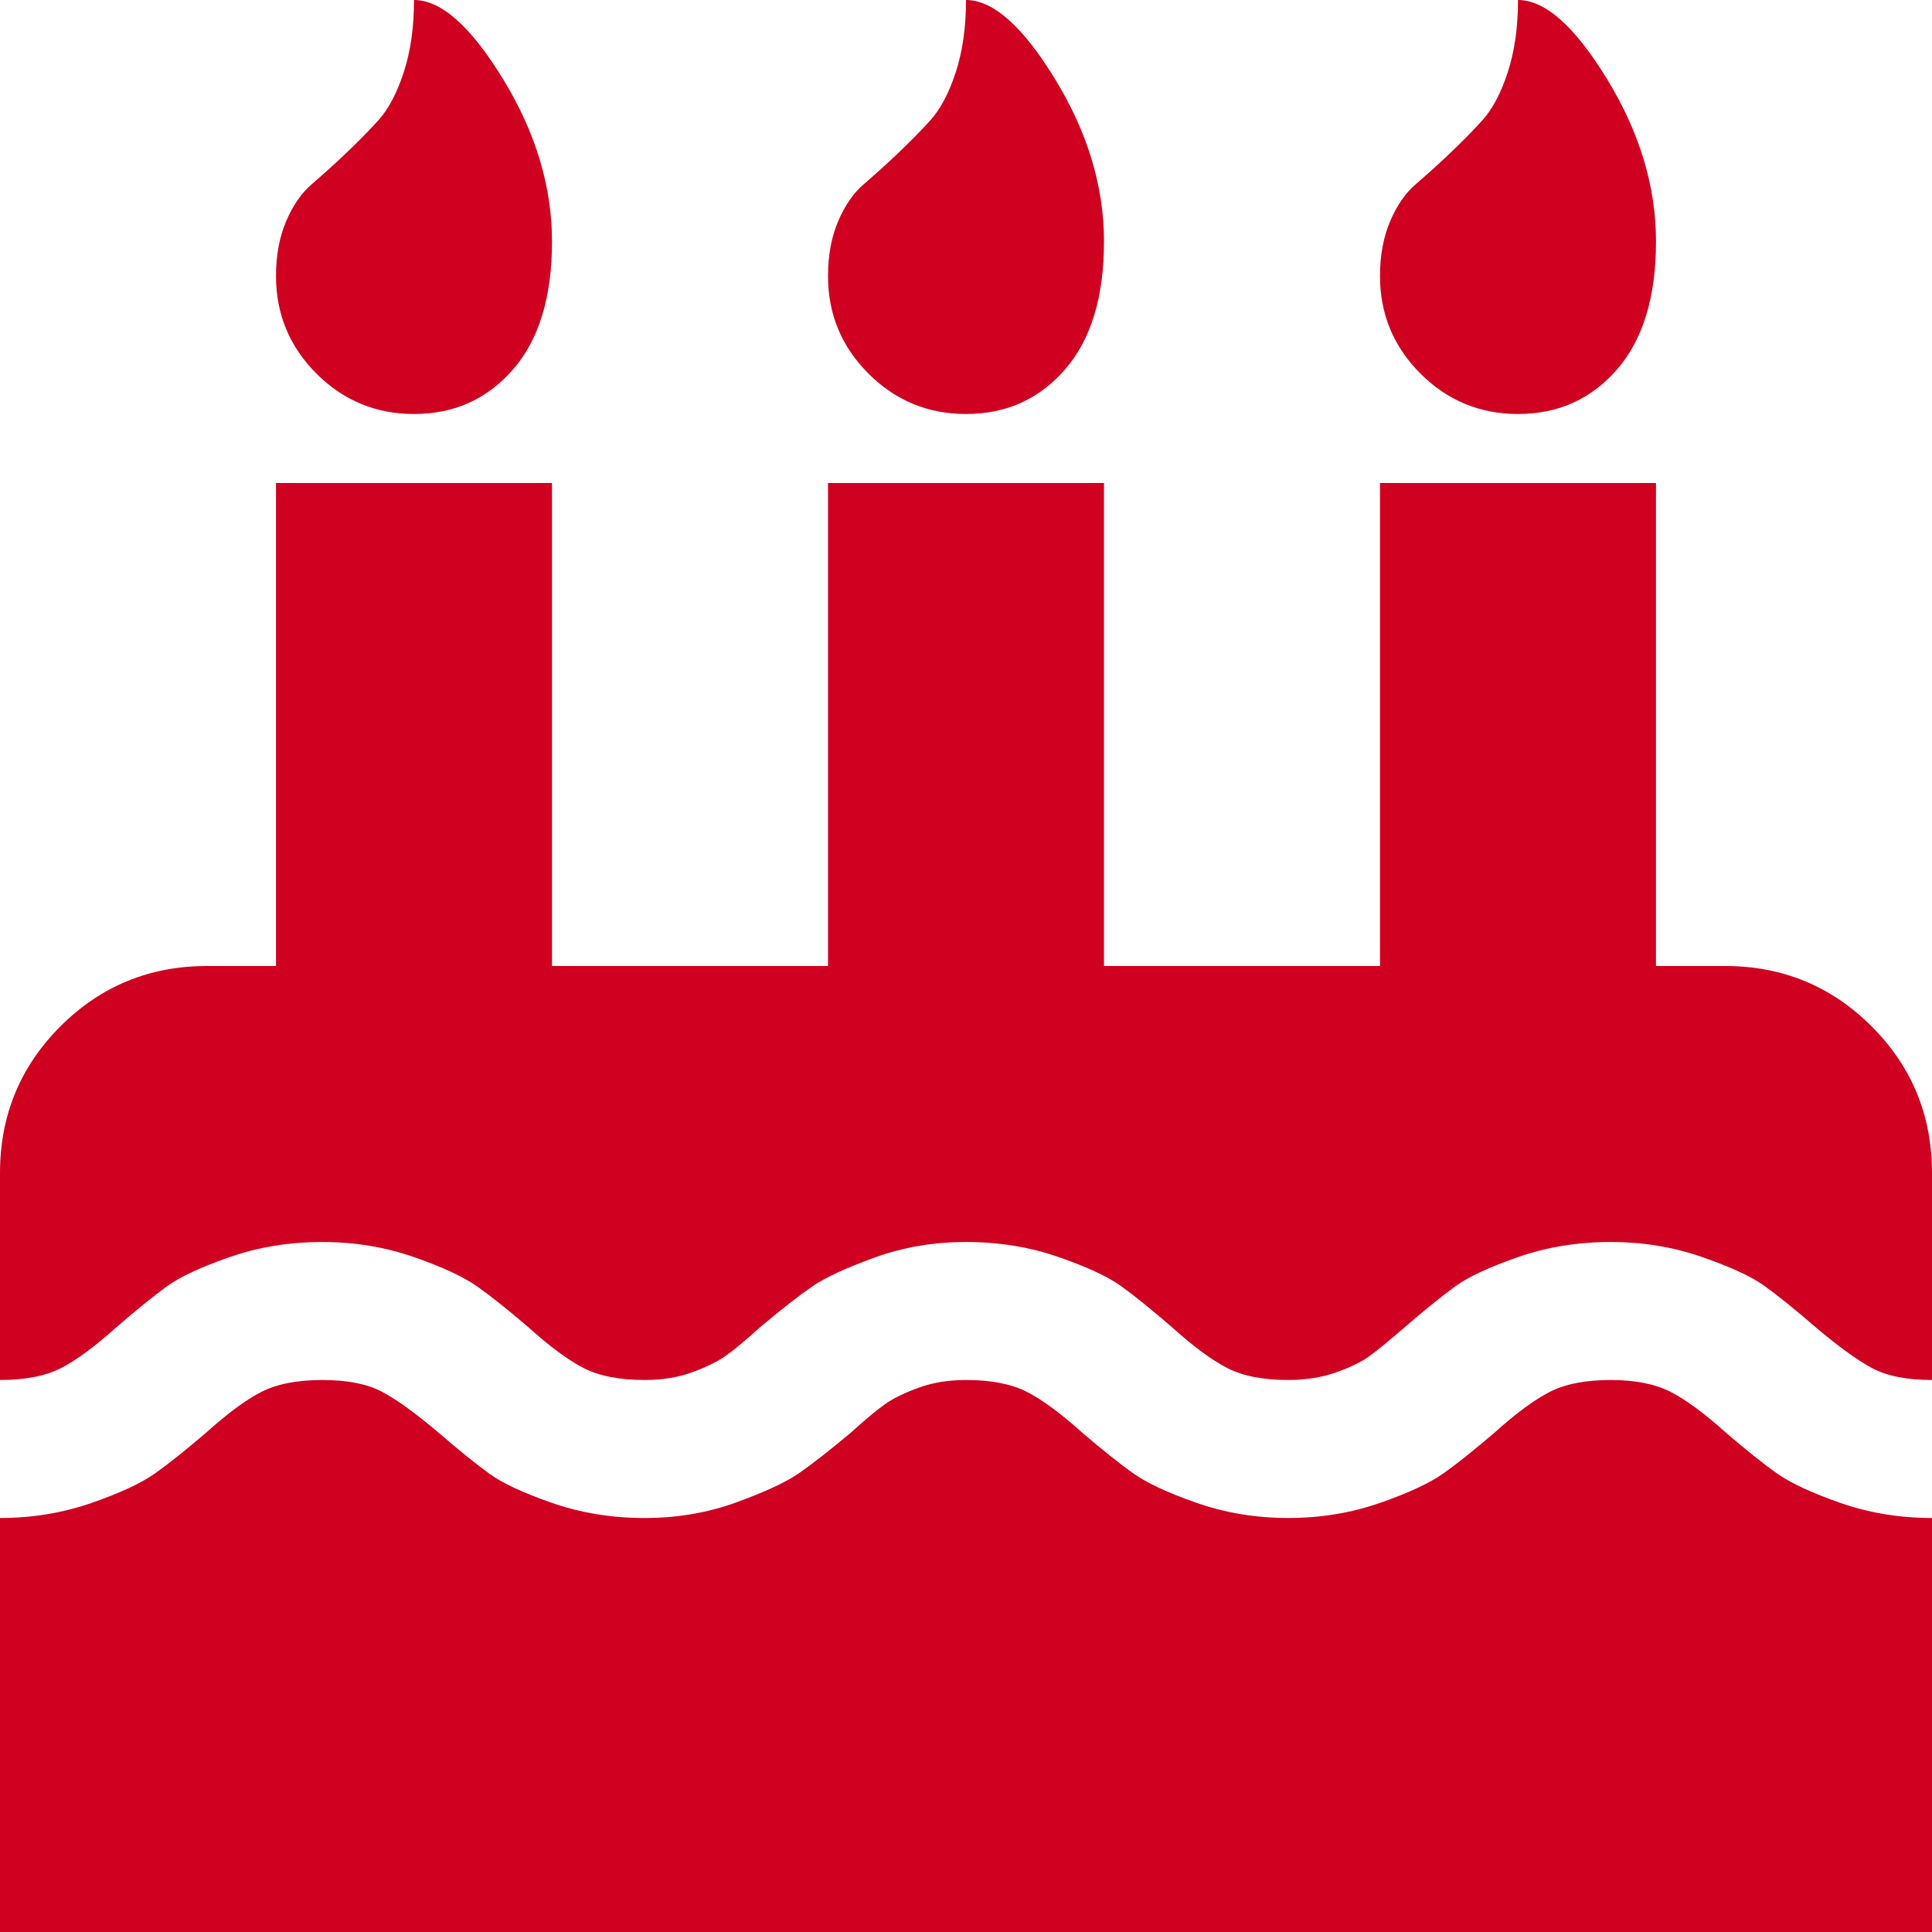 <?xml version="1.0" encoding="utf-8"?>
<!-- Generator: Adobe Illustrator 21.1.0, SVG Export Plug-In . SVG Version: 6.00 Build 0)  -->
<svg version="1.1" id="Layer_1" xmlns="http://www.w3.org/2000/svg" xmlns:xlink="http://www.w3.org/1999/xlink" x="0px" y="0px"
	 viewBox="0 0 1792 1792" style="enable-background:new 0 0 1792 1792;" xml:space="preserve">
<style type="text/css">
	.st0{fill:#D00021;}
</style>
<path class="st0" d="M1792,1408v384H0v-384c30,0,58.3-4.7,85-14s46.3-18.5,59-27.5s28.3-21.5,47-37.5c20-18,37.2-30.7,51.5-38
	c14.3-7.3,33.2-11,56.5-11s41.8,3.7,55.5,11s31.2,20,52.5,38c19.3,16.7,35,29.3,47,38s31.3,17.7,58,27s55.3,14,86,14
	c30,0,58.3-4.8,85-14.5s46-18.7,58-27s28-20.8,48-37.5c14-12.7,24.8-21.7,32.5-27s18-10.3,31-15s27.5-7,43.5-7
	c23.3,0,42.2,3.7,56.5,11s31.5,20,51.5,38c18.7,16,34.3,28.5,47,37.5s32.3,18.2,59,27.5s55,14,85,14s58.3-4.7,85-14
	s46.3-18.5,59-27.5s28.3-21.5,47-37.5c20-18,37.2-30.7,51.5-38s33.2-11,56.5-11c22.7,0,41.2,3.7,55.5,11s31.5,20,51.5,38
	c18.7,16,34.3,28.5,47,37.5s32.3,18.2,59,27.5S1762,1408,1792,1408z M1792,1088v192c-23.3,0-41.8-3.7-55.5-11s-31.2-20-52.5-38
	c-19.3-16.7-35-29.3-47-38s-31.3-17.7-58-27s-55-14-85-14c-30.7,0-59.3,4.7-86,14s-46,18.3-58,27s-27.7,21.3-47,38
	c-14.7,12.7-25.7,21.7-33,27s-17.7,10.3-31,15s-28,7-44,7c-23.3,0-42.2-3.7-56.5-11s-31.5-20-51.5-38c-19.3-16.7-35-29.3-47-38
	s-31.3-17.7-58-27s-55.3-14-86-14c-30,0-58.3,4.8-85,14.5s-46,18.7-58,27s-28,20.8-48,37.5c-14,12.7-24.8,21.7-32.5,27
	s-18,10.3-31,15s-27.5,7-43.5,7c-23.3,0-42.2-3.7-56.5-11s-31.5-20-51.5-38c-18.7-16-34.3-28.5-47-37.5s-32.3-18.2-59-27.5
	s-55-14-85-14c-30.7,0-59.3,4.7-86,14s-46,18.3-58,27s-27.7,21.3-47,38c-20,18-37.2,30.7-51.5,38s-33.2,11-56.5,11v-192
	c0-53.3,18.7-98.7,56-136s82.7-56,136-56h64V448h256v448h256V448h256v448h256V448h256v448h64c53.3,0,98.7,18.7,136,56
	S1792,1034.7,1792,1088z M512,224c0,51.3-12,90.8-36,118.5S421.3,384,384,384c-35.3,0-65.5-12.5-90.5-37.5S256,291.3,256,256
	c0-19.3,3.2-36.3,9.5-51s14.2-26,23.5-34s19.7-17.3,31-28s21.7-21.2,31-31.5s17.2-25.2,23.5-44.5S384,25.3,384,0
	c25.3,0,53,24.7,83,74S512,173.3,512,224z M1024,224c0,51.3-12,90.8-36,118.5S933.3,384,896,384c-35.3,0-65.5-12.5-90.5-37.5
	S768,291.3,768,256c0-19.3,3.2-36.3,9.5-51s14.2-26,23.5-34s19.7-17.3,31-28s21.7-21.2,31-31.5s17.2-25.2,23.5-44.5S896,25.3,896,0
	c25.3,0,53,24.7,83,74S1024,173.3,1024,224z M1536,224c0,51.3-12,90.8-36,118.5s-54.7,41.5-92,41.5c-35.3,0-65.5-12.5-90.5-37.5
	S1280,291.3,1280,256c0-19.3,3.2-36.3,9.5-51s14.2-26,23.5-34s19.7-17.3,31-28s21.7-21.2,31-31.5s17.2-25.2,23.5-44.5
	s9.5-41.7,9.5-67c25.3,0,53,24.7,83,74S1536,173.3,1536,224z"/>
</svg>

